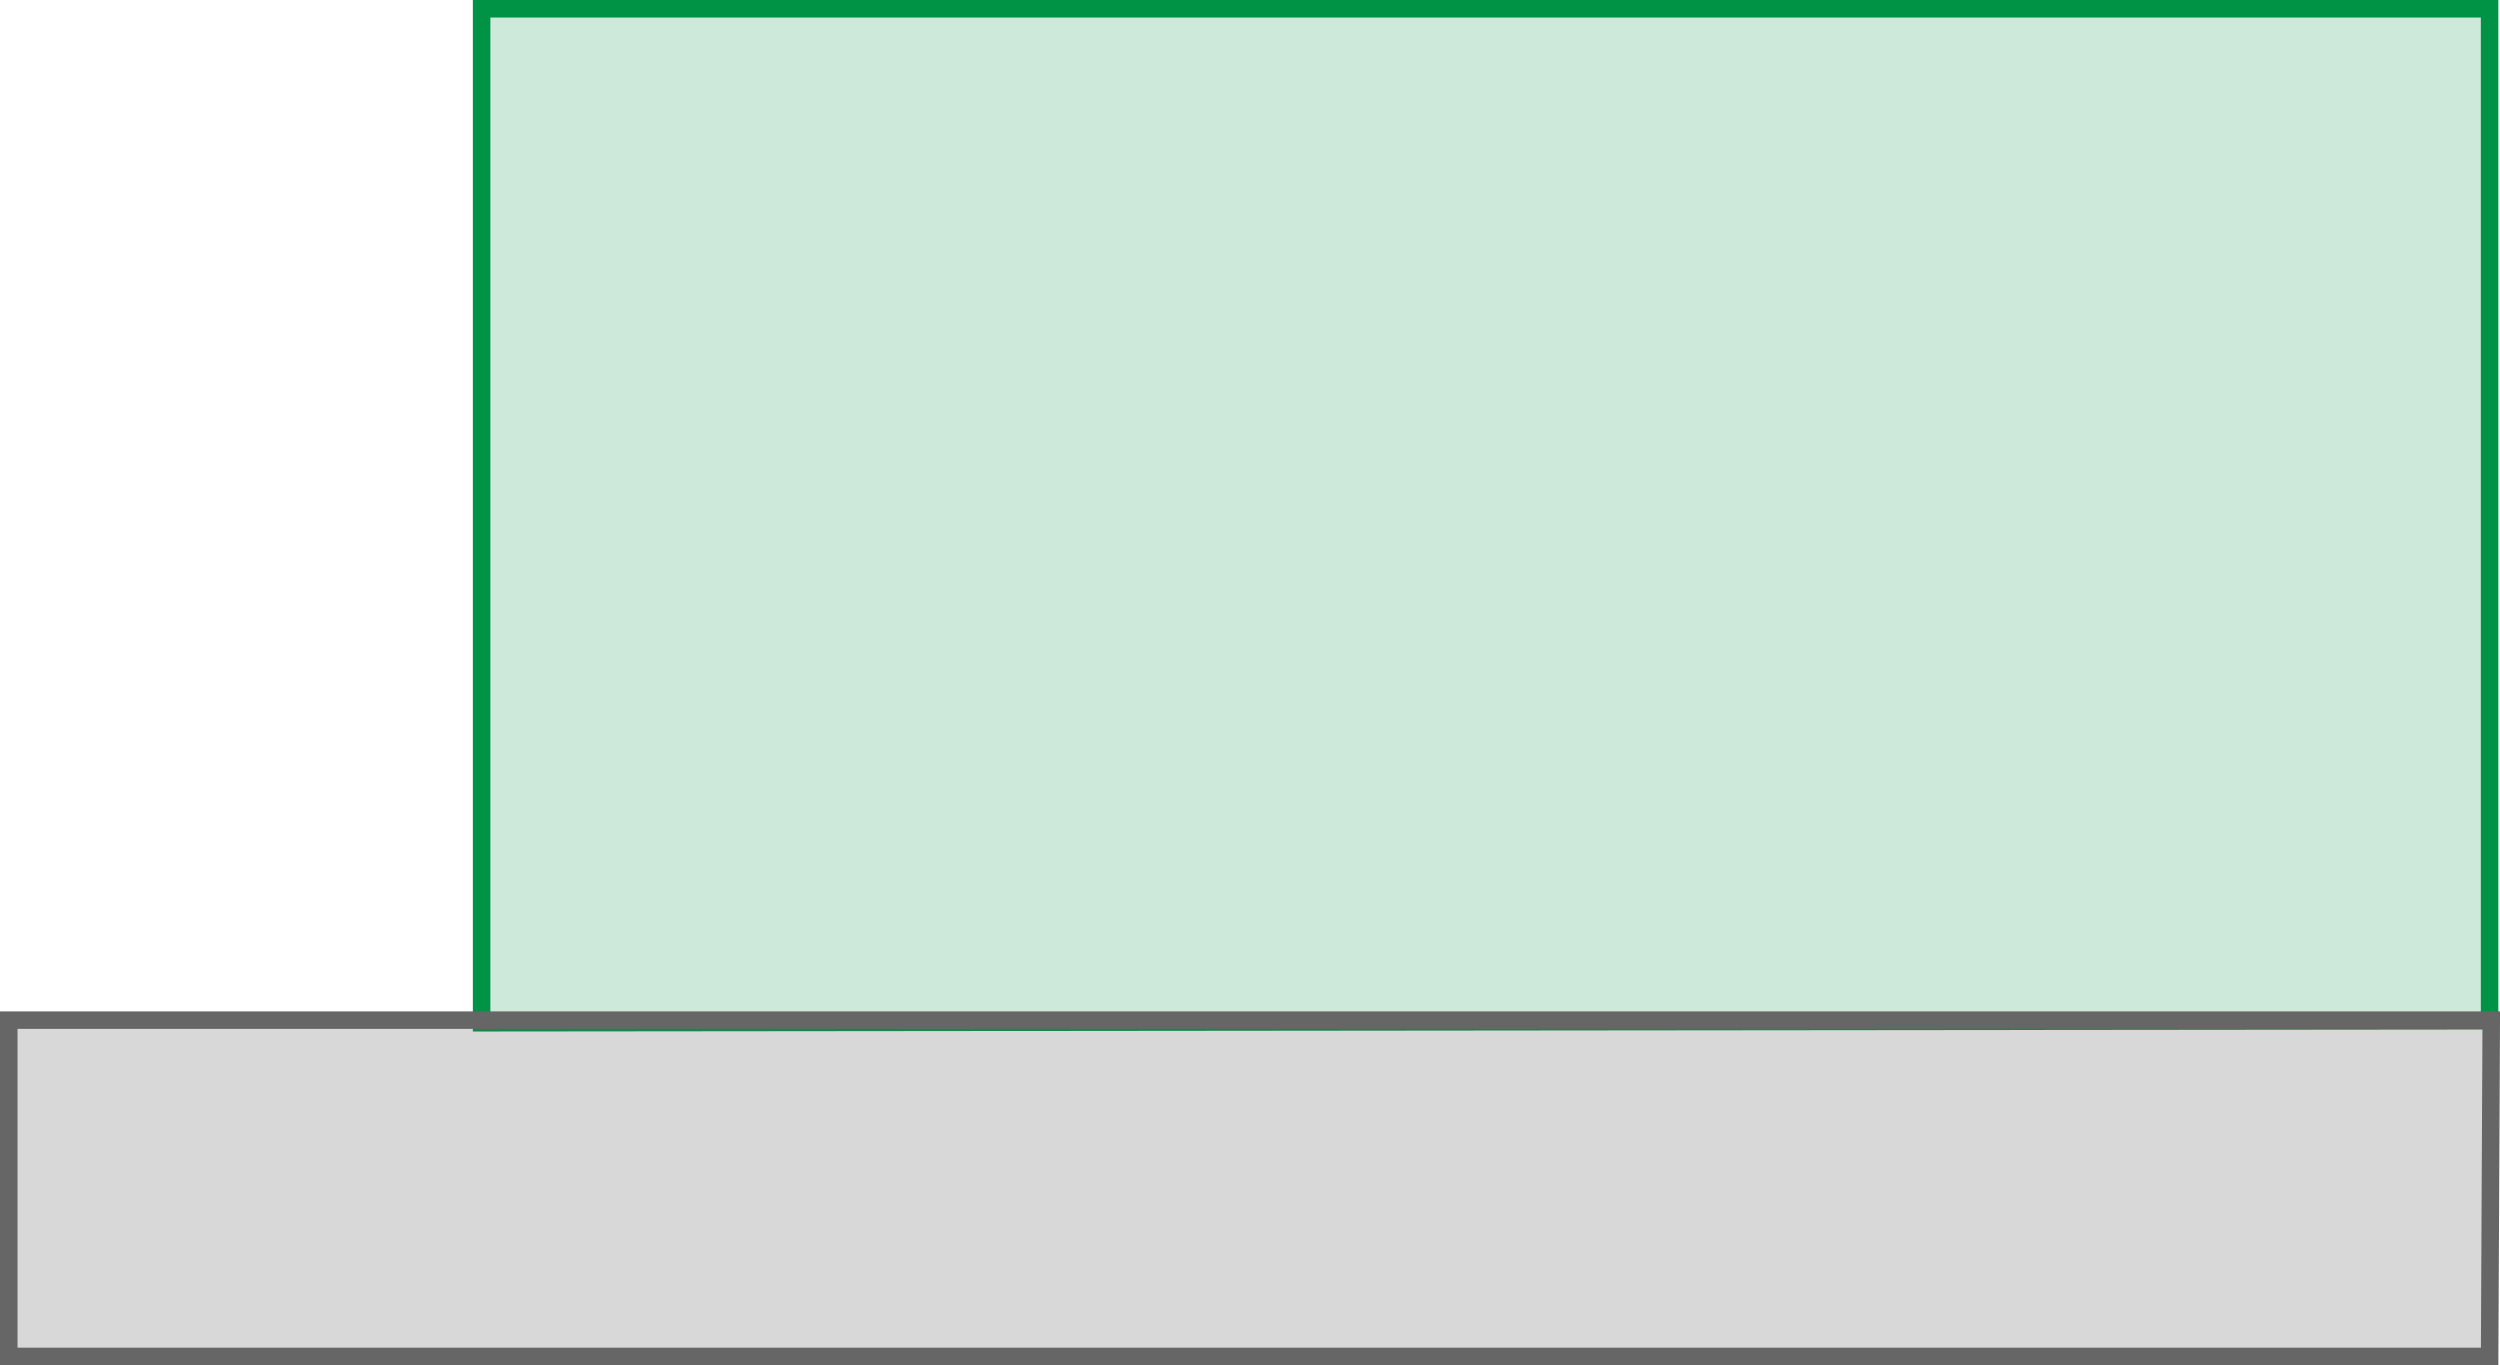 <svg xmlns="http://www.w3.org/2000/svg" viewBox="0 0 713.34 389.53"><defs><style>.cls-1{fill:#009245;fill-opacity:0.2;stroke:#009245;}.cls-1,.cls-2{stroke-miterlimit:10;stroke-width:5px;}.cls-2{fill:#666;fill-opacity:0.25;stroke:#666;}</style></defs><title>Car Shop</title><g id="Layer_2" data-name="Layer 2"><g id="Elements"><polygon id="Building" class="cls-1" points="710.37 291.26 710.37 2.5 137.42 2.5 137.42 291.83 710.37 291.26"/><polygon id="Building-2" data-name="Building" class="cls-2" points="710.84 291.83 710.38 387.03 2.5 387.03 2.5 291.08 710.84 291.08 710.84 291.83"/></g></g></svg>